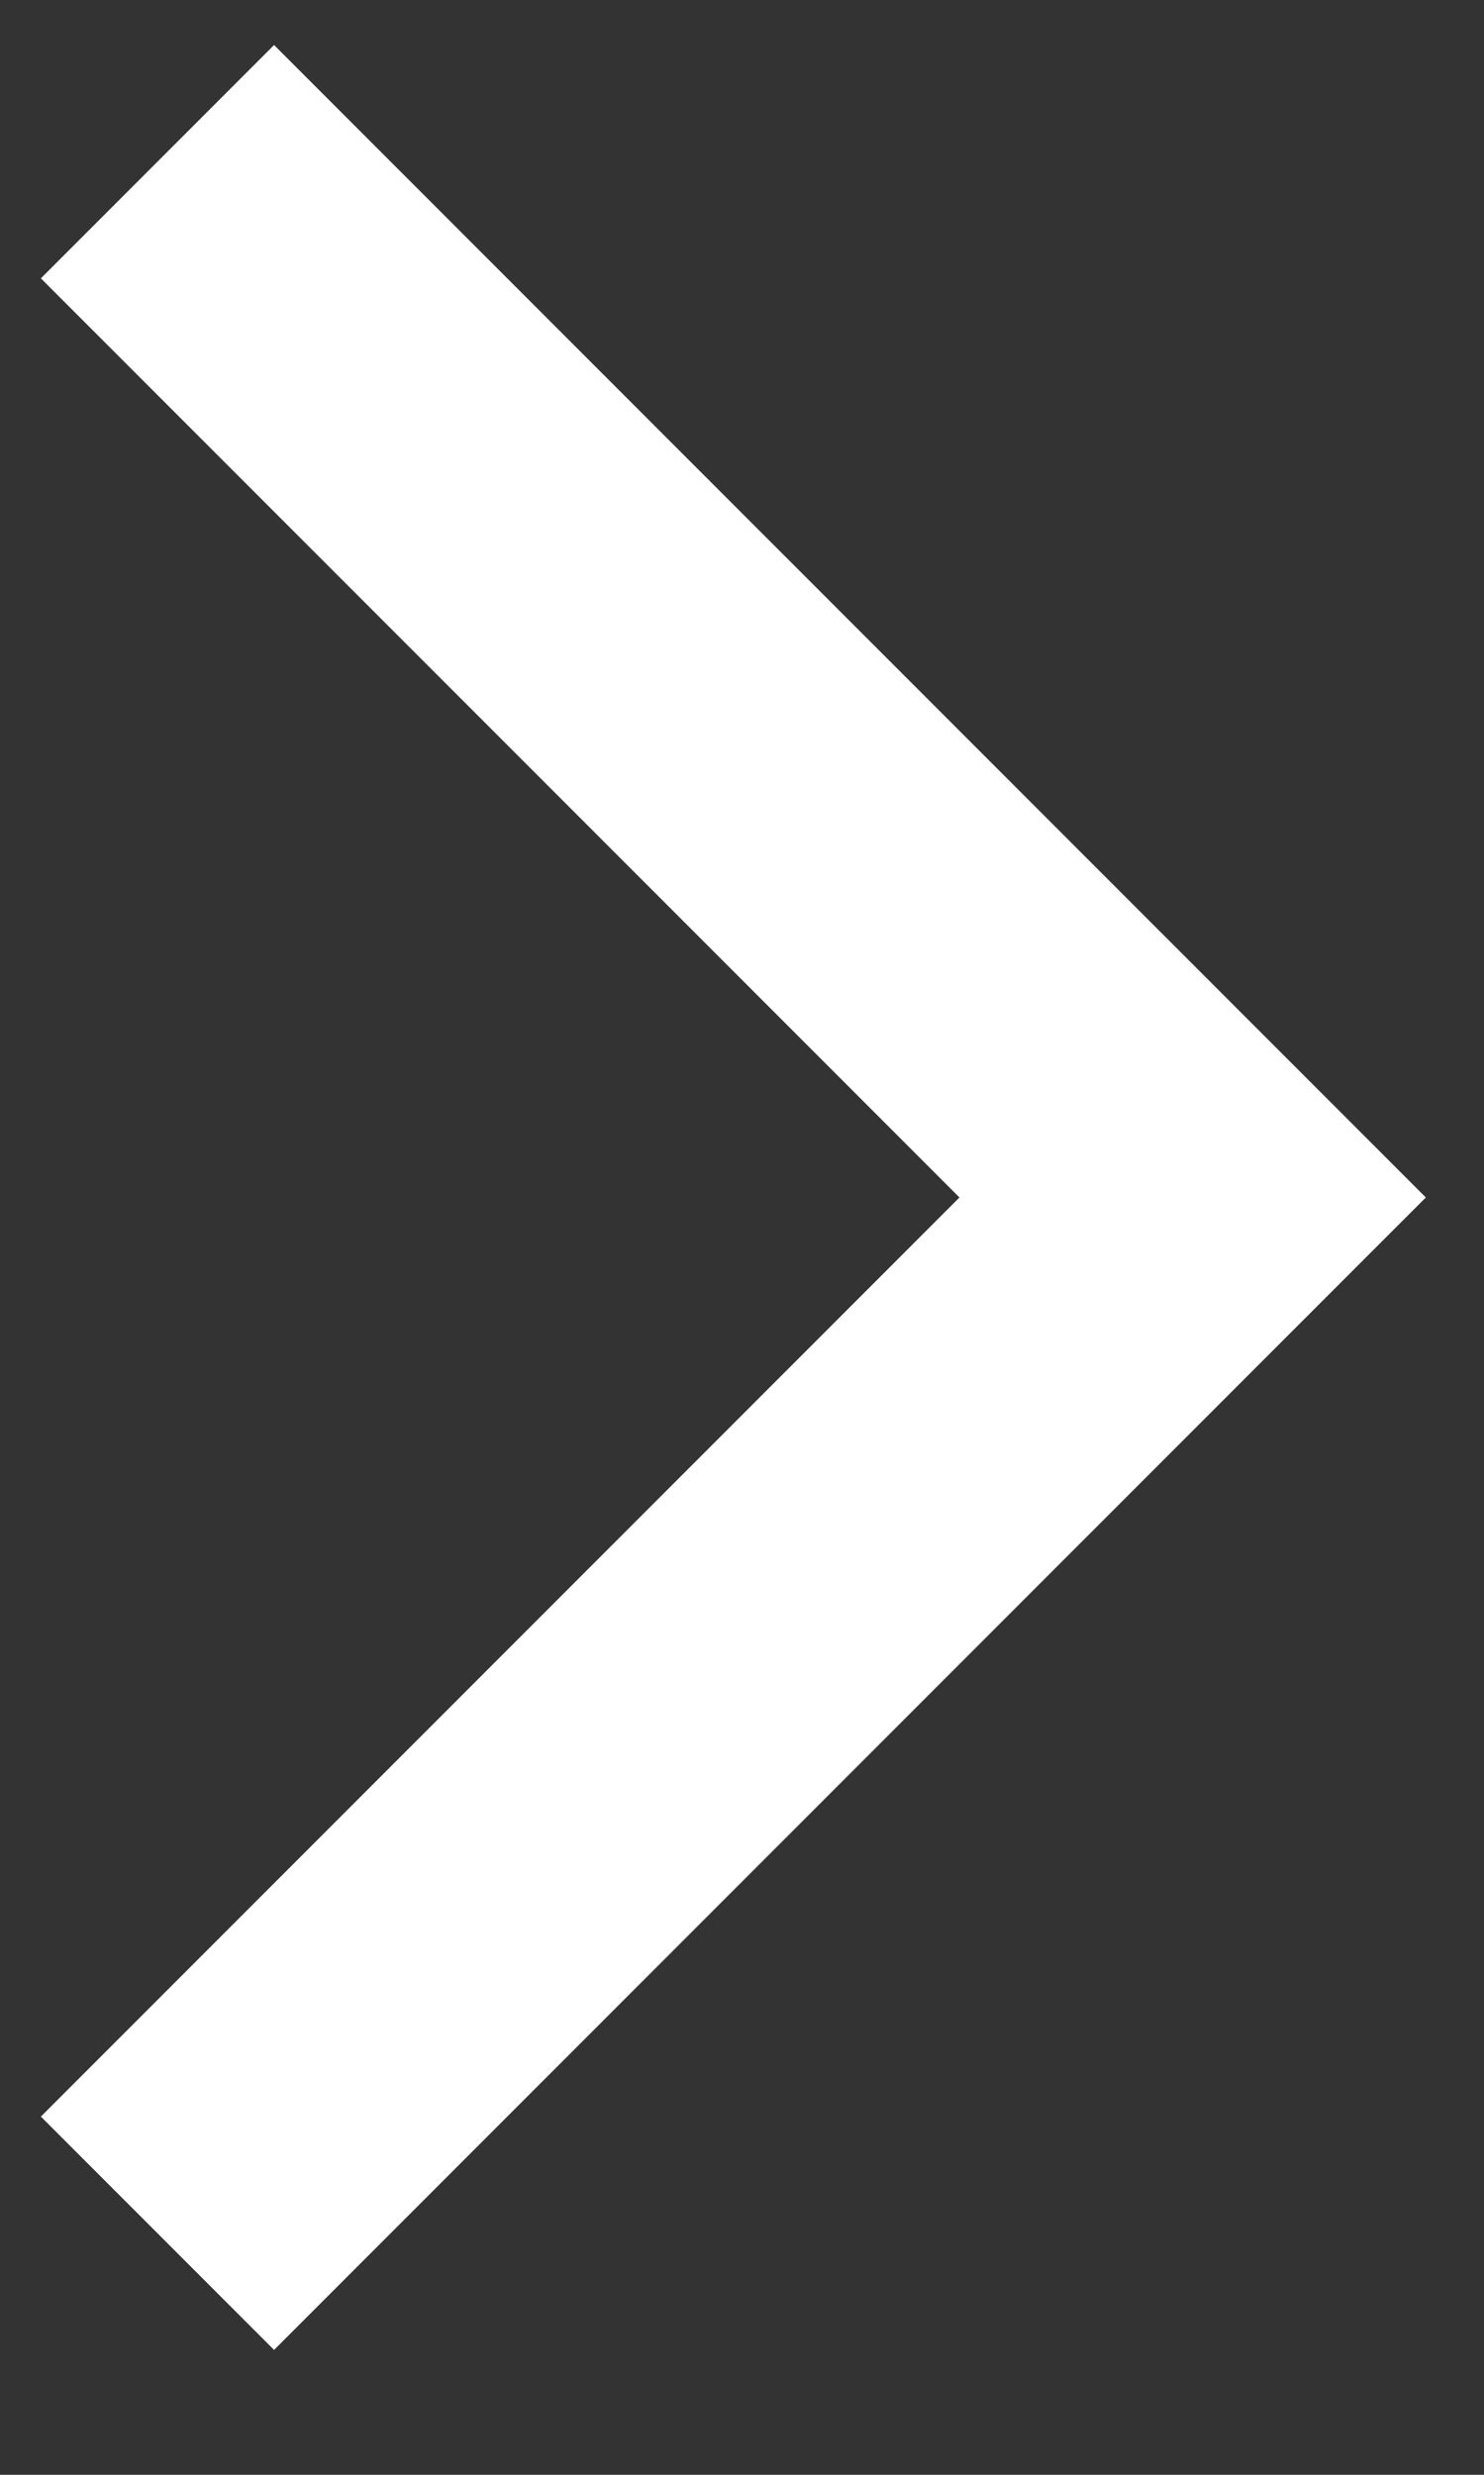 <svg width="9" height="15" viewBox="0 0 9 15" fill="none" xmlns="http://www.w3.org/2000/svg">
<rect x="0" y="0" width="9" height="15" fill="#333333" stroke="none"/>
<path d="M0.955 13.536L7.233 7.258L0.955 0.98" stroke="white" stroke-width="2"/>
</svg>
